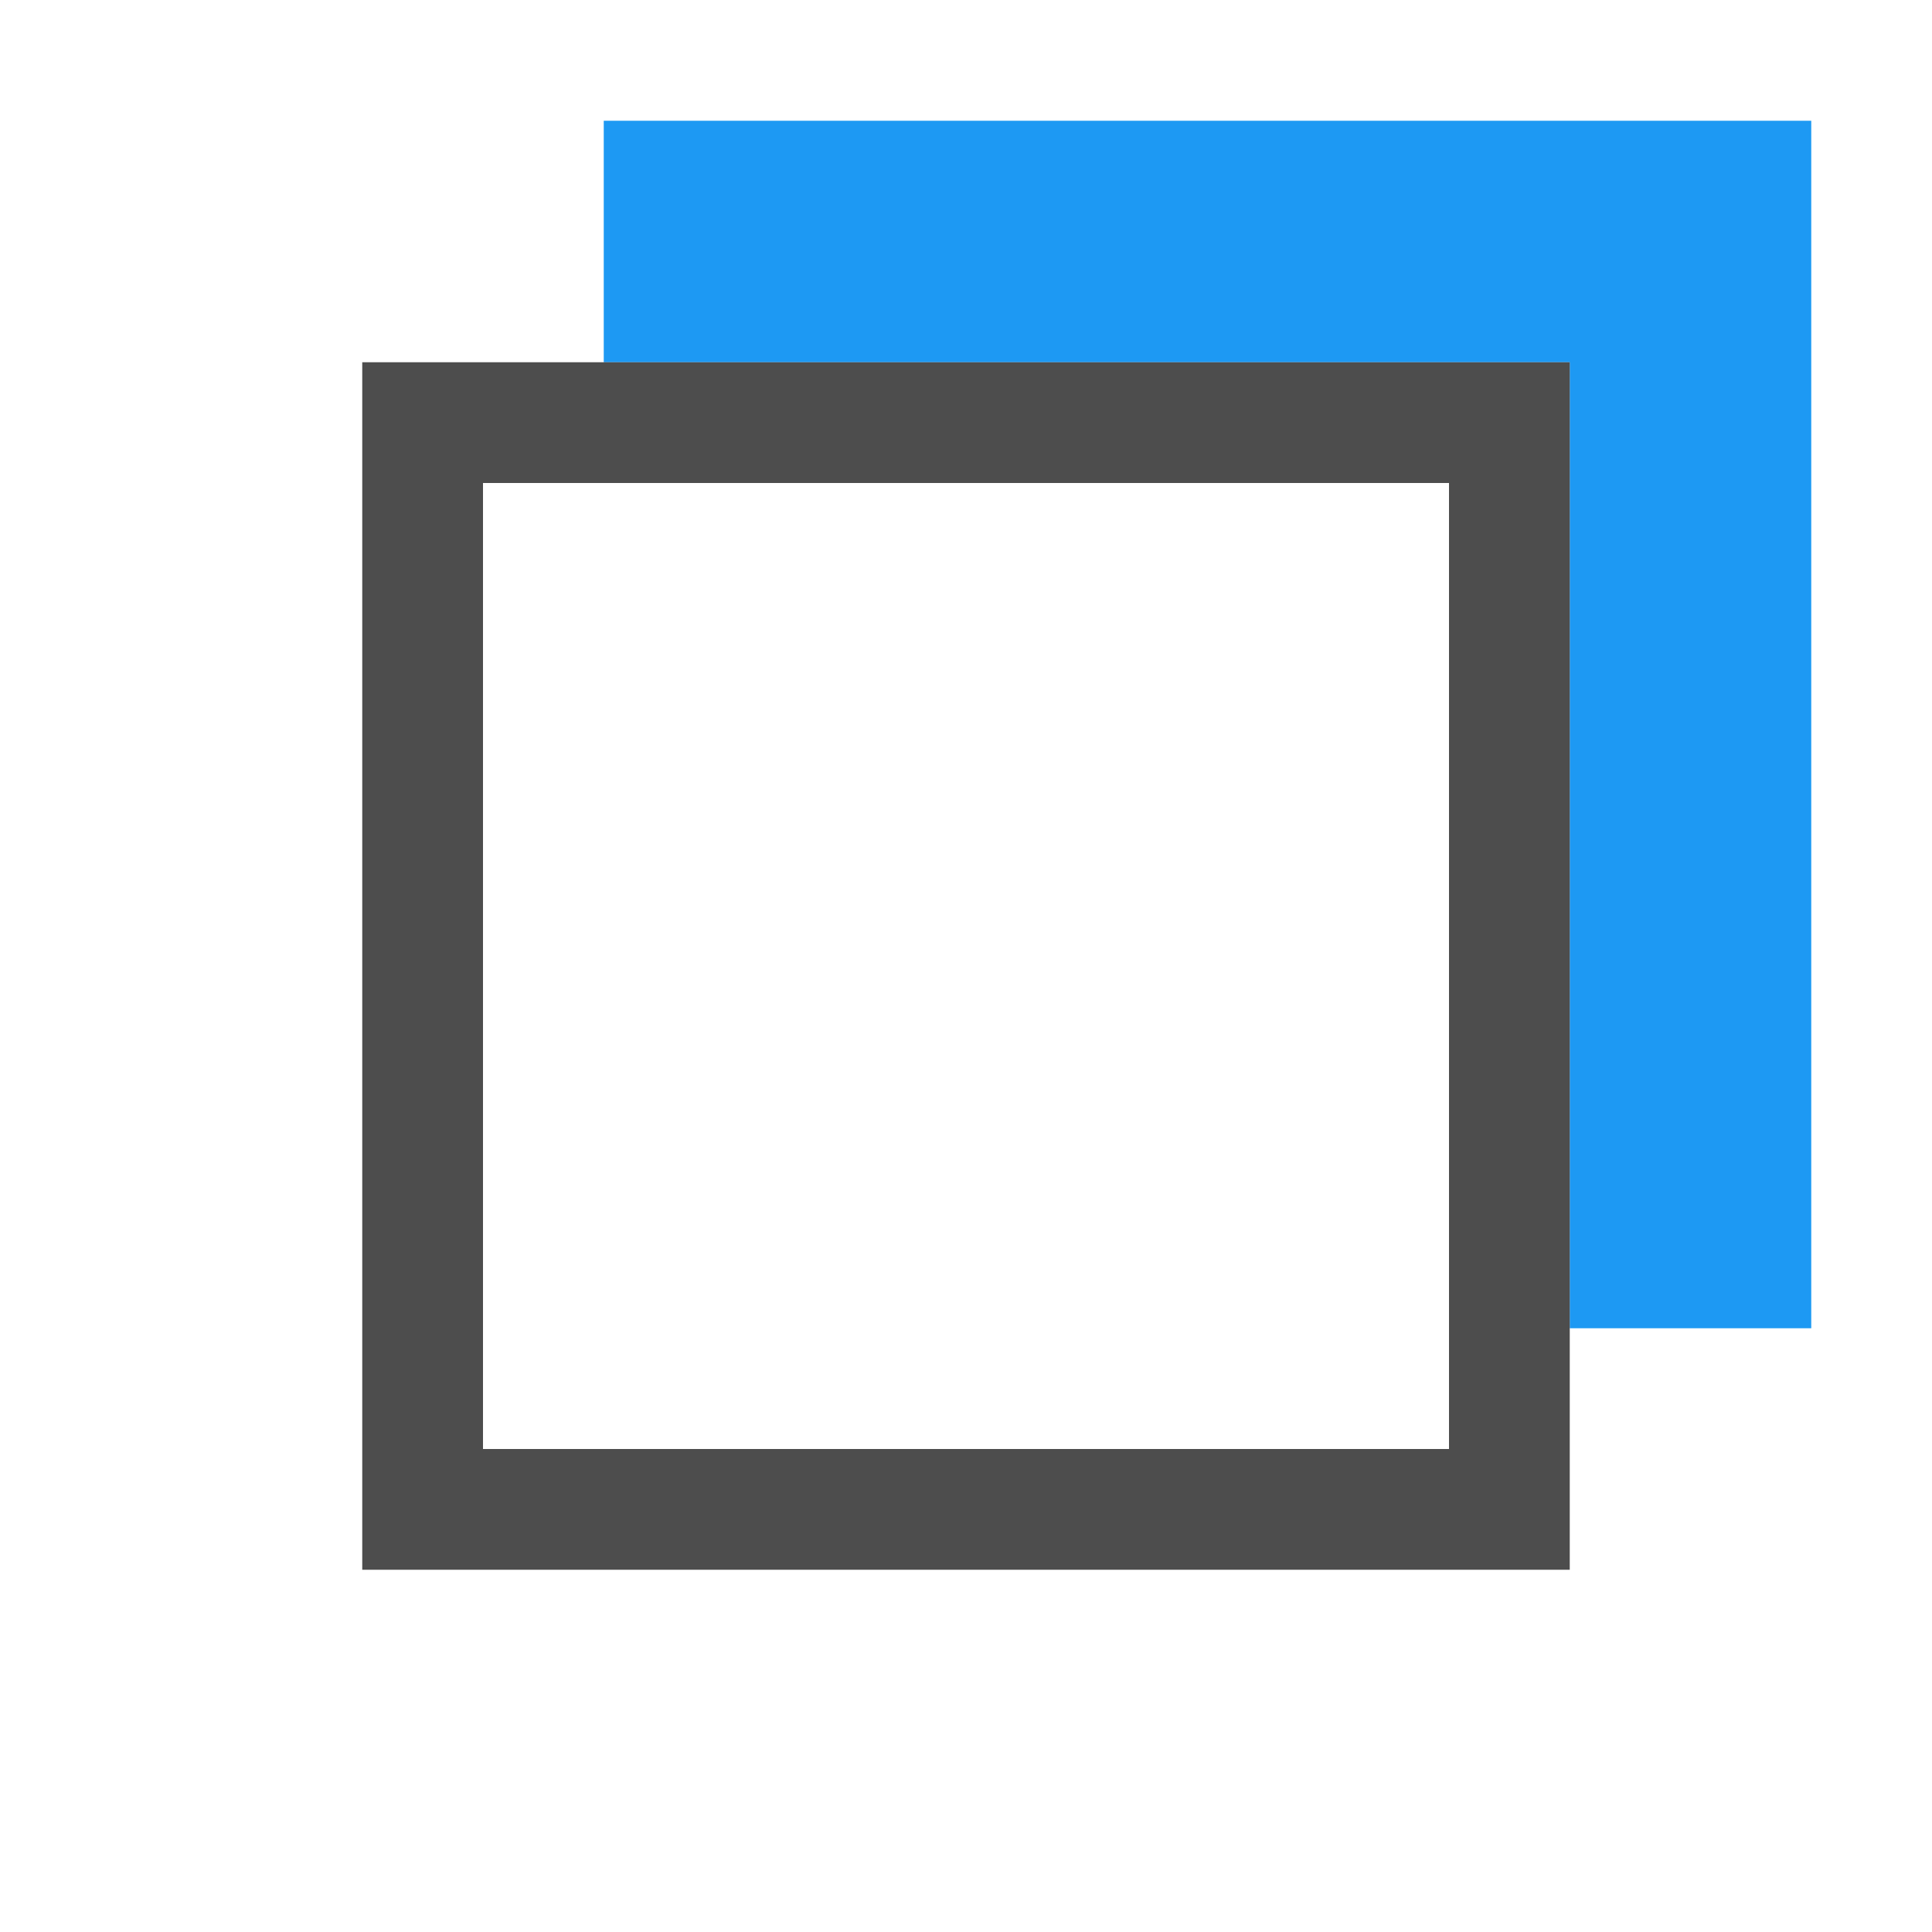 <svg xmlns="http://www.w3.org/2000/svg" viewBox="0 0 16 16">
 <path 
     style="fill:#1d99f3" 
     d="M 5 1 L 5 3 L 13 3 L 13 11 L 15 11 L 15 1 L 5 1 z "
     />
 <path 
     style="fill:#4d4d4d" 
     d="M 3 3 L 3 13 L 13 13 L 13 3 L 3 3 z M 4 4 L 12 4 L 12 12 L 4 12 L 4 4 z "
     />
 </svg>
